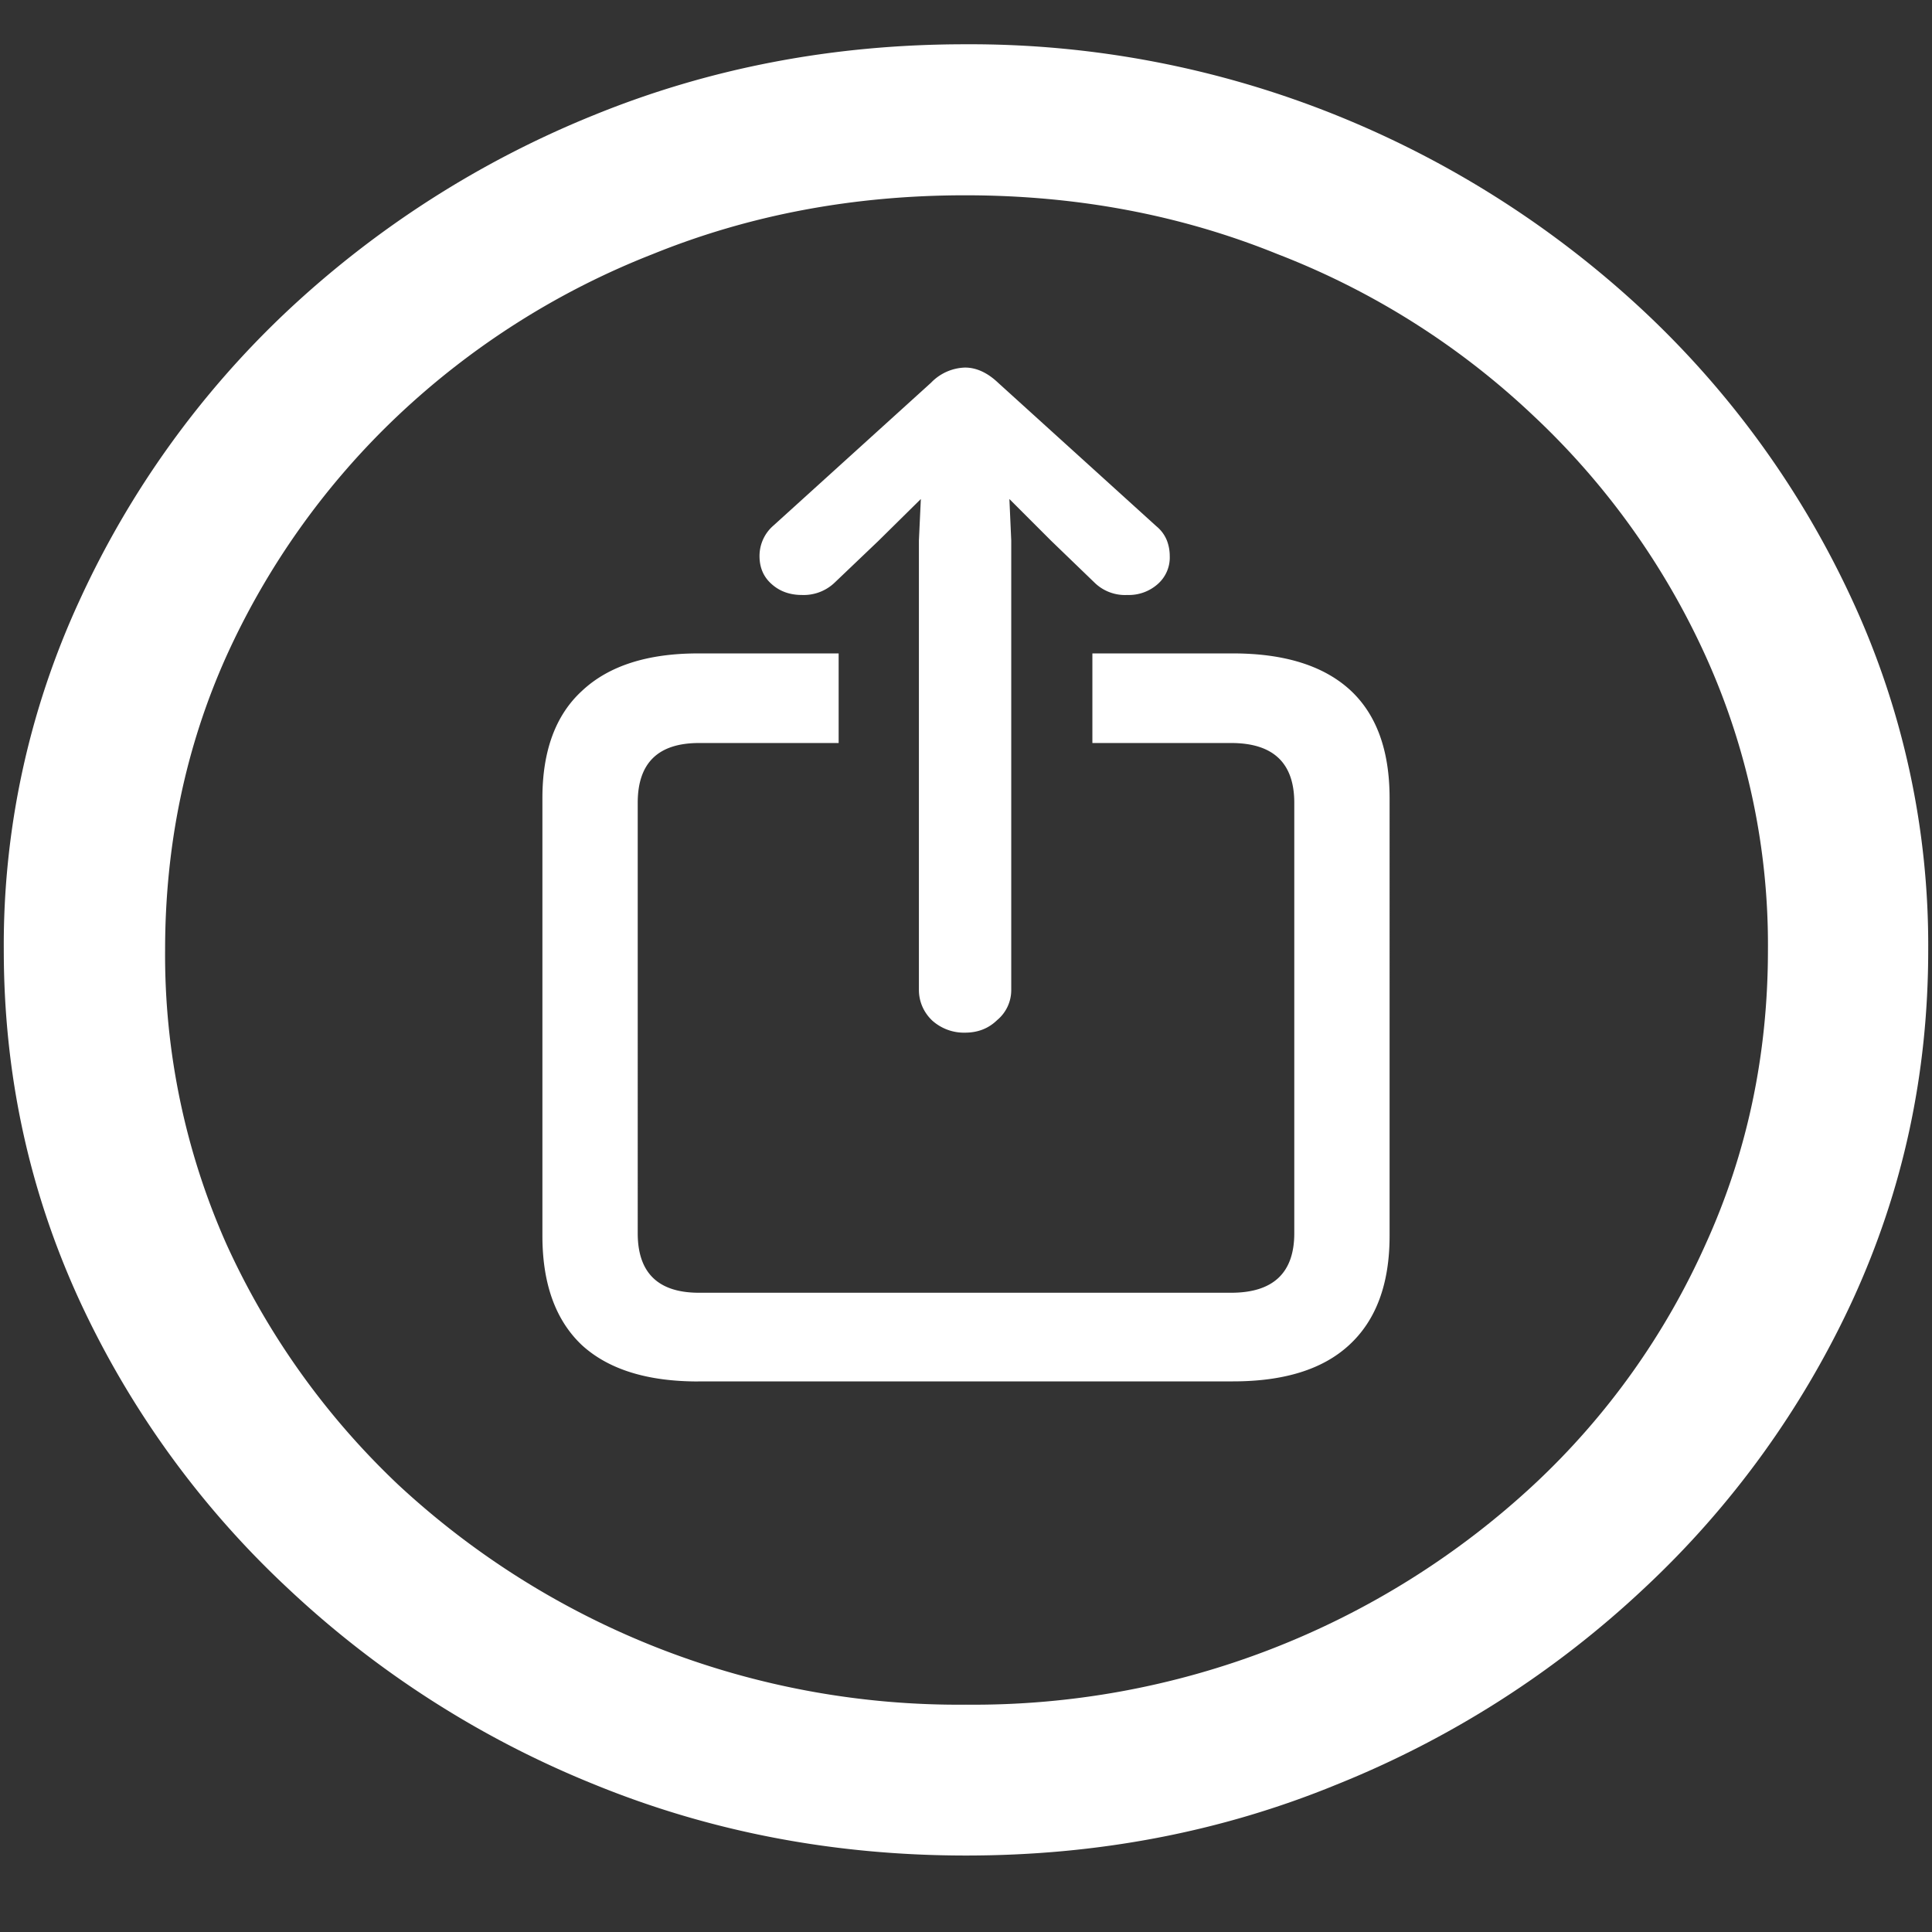 <svg xmlns="http://www.w3.org/2000/svg" width="24" height="24"><rect width="100%" height="100%" fill="#333333" stroke="none"/><path style="stroke:none;fill-rule:nonzero;fill:#fff;fill-opacity:1" d="M12 23.05c1.633 0 3.168-.292 4.605-.882a12.22 12.22 0 0 0 3.82-2.438 11.467 11.467 0 0 0 2.59-3.582c.626-1.363.938-2.808.938-4.347a10.2 10.2 0 0 0-.937-4.332 11.53 11.53 0 0 0-2.59-3.598 12.361 12.361 0 0 0-3.82-2.437A12.166 12.166 0 0 0 11.987.55c-1.633 0-3.172.293-4.617.883A12.307 12.307 0 0 0 3.562 3.87 11.523 11.523 0 0 0 .985 7.465 10.2 10.2 0 0 0 .047 11.8c0 1.539.312 2.984.937 4.347a11.467 11.467 0 0 0 2.59 3.582 12.236 12.236 0 0 0 3.809 2.438c1.445.59 2.984.883 4.617.883Zm0-1.874a10.222 10.222 0 0 1-7.055-2.734 9.548 9.548 0 0 1-2.133-2.989 8.83 8.83 0 0 1-.761-3.652c0-1.301.254-2.52.761-3.649A9.52 9.52 0 0 1 4.946 5.16 9.82 9.82 0 0 1 8.11 3.156c1.204-.488 2.496-.73 3.88-.73 1.382 0 2.675.242 3.878.73a9.701 9.701 0 0 1 3.176 2.004 9.432 9.432 0 0 1 2.145 2.992 8.685 8.685 0 0 1 .773 3.649c0 1.3-.258 2.52-.773 3.652a9.22 9.22 0 0 1-2.133 2.988A10.222 10.222 0 0 1 12 21.176ZM8.672 17.16h6.644c.633 0 1.114-.148 1.442-.45.336-.308.504-.76.504-1.358V9.914c0-.594-.164-1.043-.492-1.344-.329-.3-.813-.453-1.454-.453H13.57V9.23h1.723c.523 0 .785.247.785.743v5.347c0 .492-.262.739-.785.739h-6.61c-.507 0-.761-.247-.761-.739V9.973c0-.496.254-.743.762-.743h1.734V8.117H8.672c-.633 0-1.113.156-1.442.465-.328.3-.492.746-.492 1.332v5.438c0 .597.164 1.05.492 1.359.329.3.81.45 1.442.45Zm3.316-4.332c.157 0 .29-.05.399-.156a.484.484 0 0 0 .175-.375V6.715l-.023-.516.516.516.539.52a.542.542 0 0 0 .41.156.54.54 0 0 0 .375-.133.439.439 0 0 0 .152-.352.536.536 0 0 0-.035-.191.438.438 0 0 0-.129-.176l-1.969-1.785c-.132-.125-.27-.188-.41-.188a.61.61 0 0 0-.422.188L9.61 6.527a.498.498 0 0 0-.175.38c0 .144.05.261.152.35.101.09.226.134.375.134a.556.556 0 0 0 .41-.157l.54-.515.527-.52-.024.516v5.582c0 .144.059.281.168.383.11.097.254.152.406.148Zm0 0"/></svg>